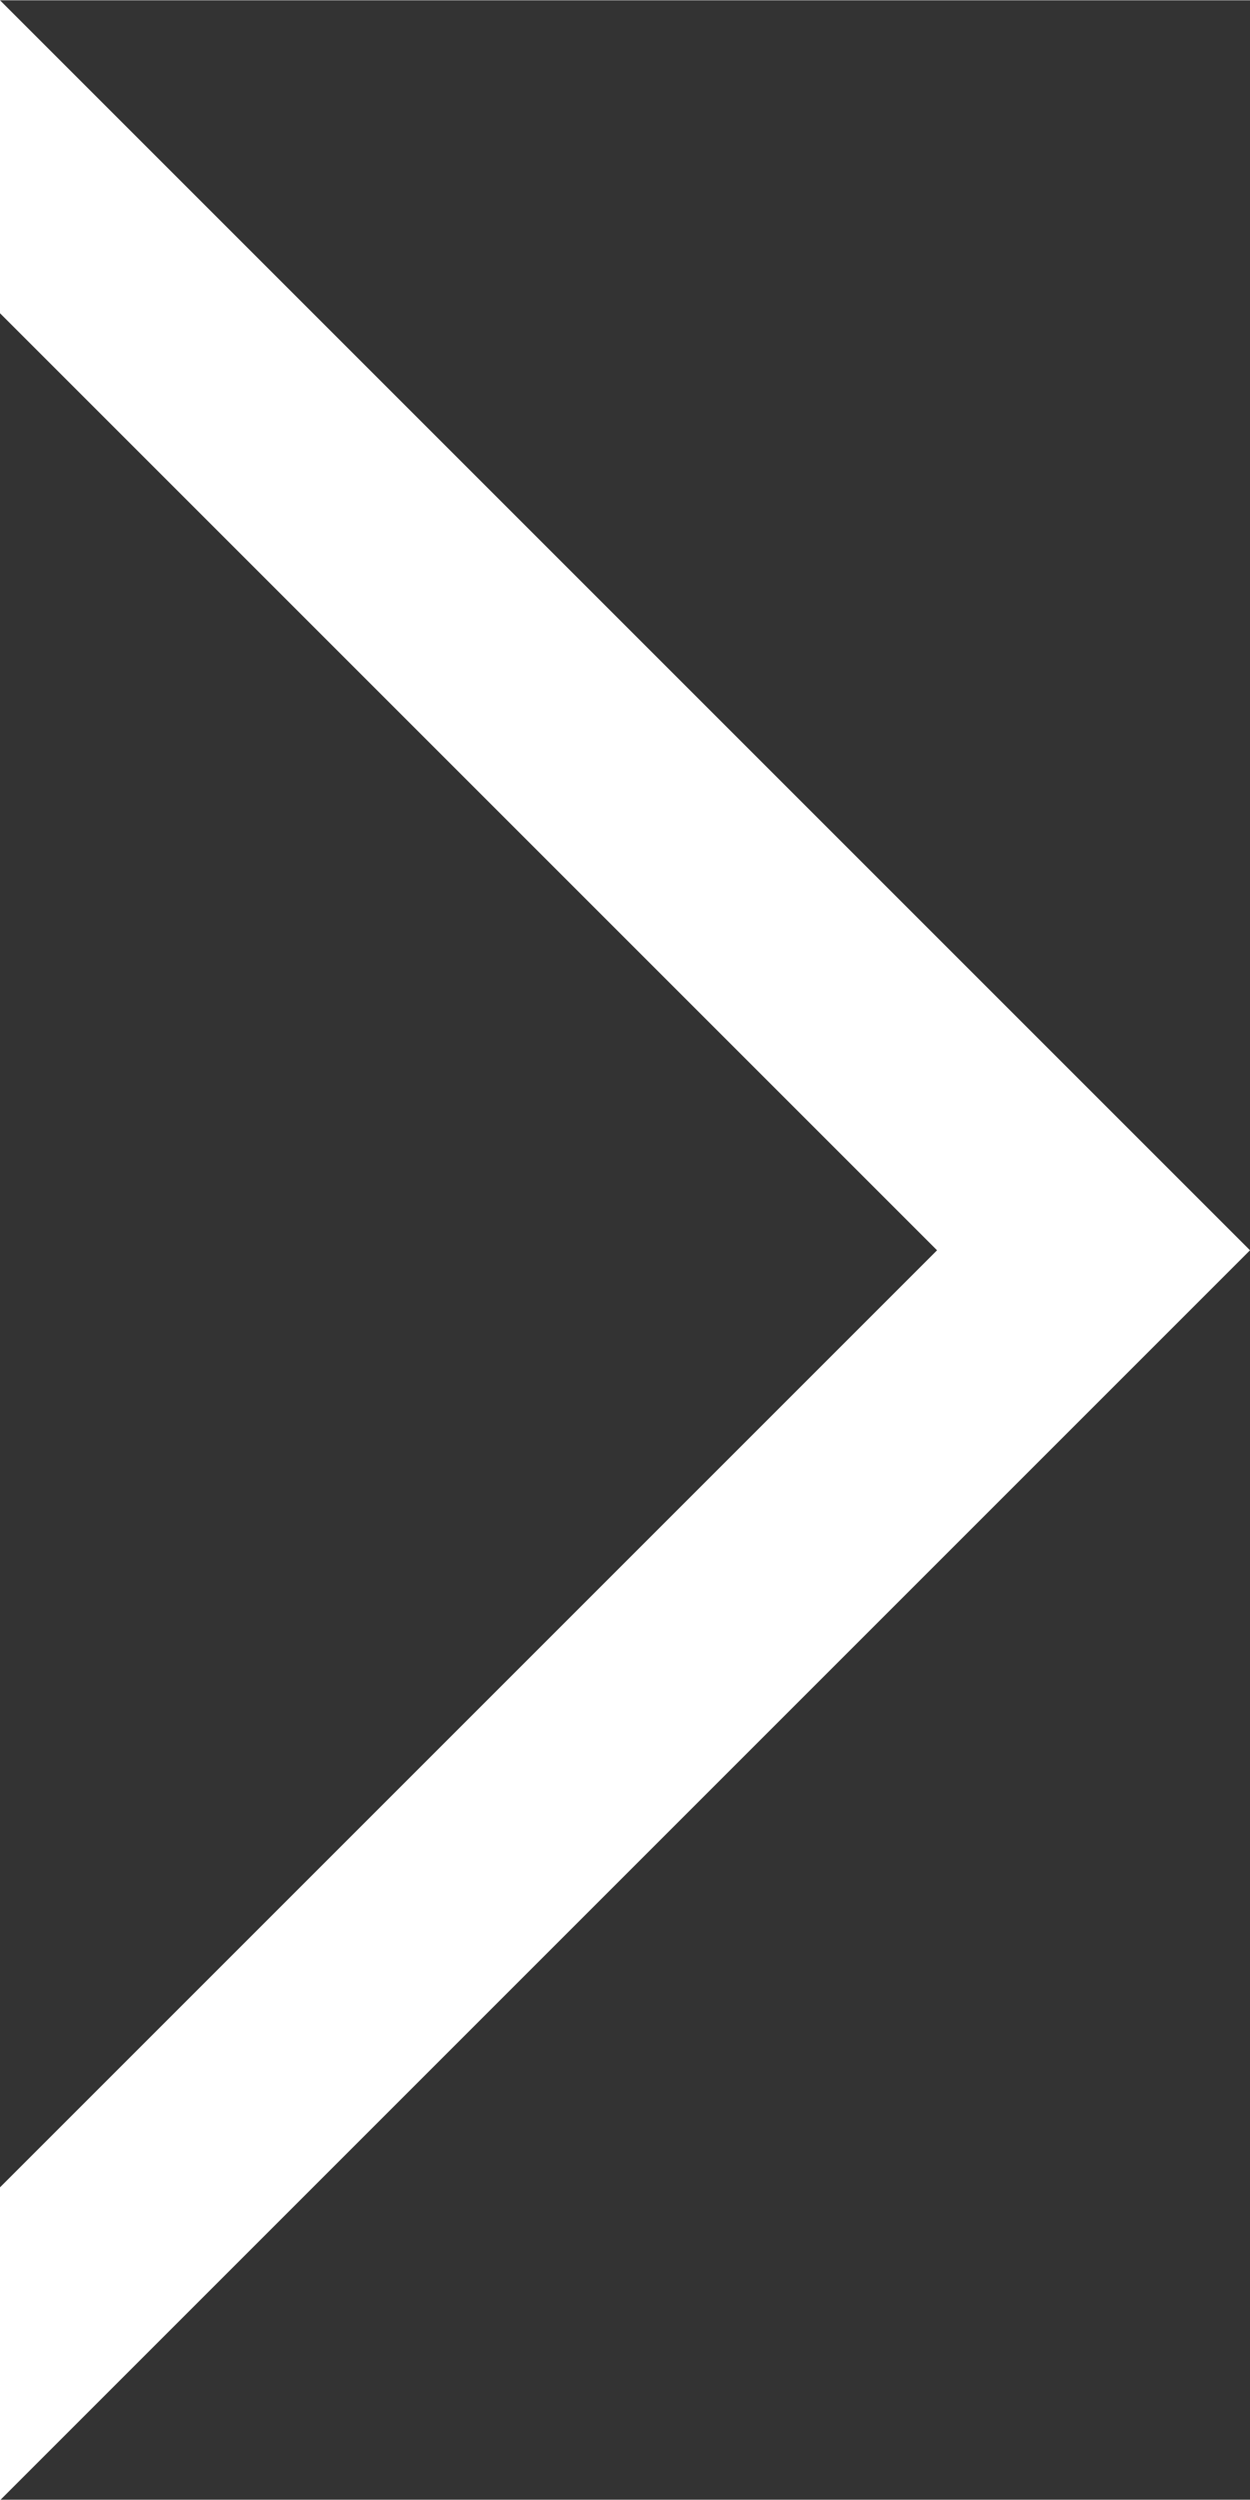<svg xmlns="http://www.w3.org/2000/svg" width="8" height="16" viewBox="0 0 2.117 4.233"><rect x="0" y="0" width="2.117" height="4.233" fill="#333333" stroke="none"/><path style="line-height:normal;font-variant-ligatures:normal;font-variant-position:normal;font-variant-caps:normal;font-variant-numeric:normal;font-variant-alternates:normal;font-feature-settings:normal;text-indent:0;text-align:start;text-decoration-line:none;text-decoration-style:solid;text-decoration-color:#000;text-transform:none;text-orientation:mixed;shape-padding:0;isolation:auto;mix-blend-mode:normal" d="M0 0v.53l1.587 1.587L0 3.704v.53l2.117-2.117z" color="#000" font-weight="400" font-family="sans-serif" white-space="normal" overflow="visible" fill="#fff" fill-rule="evenodd"/></svg>
